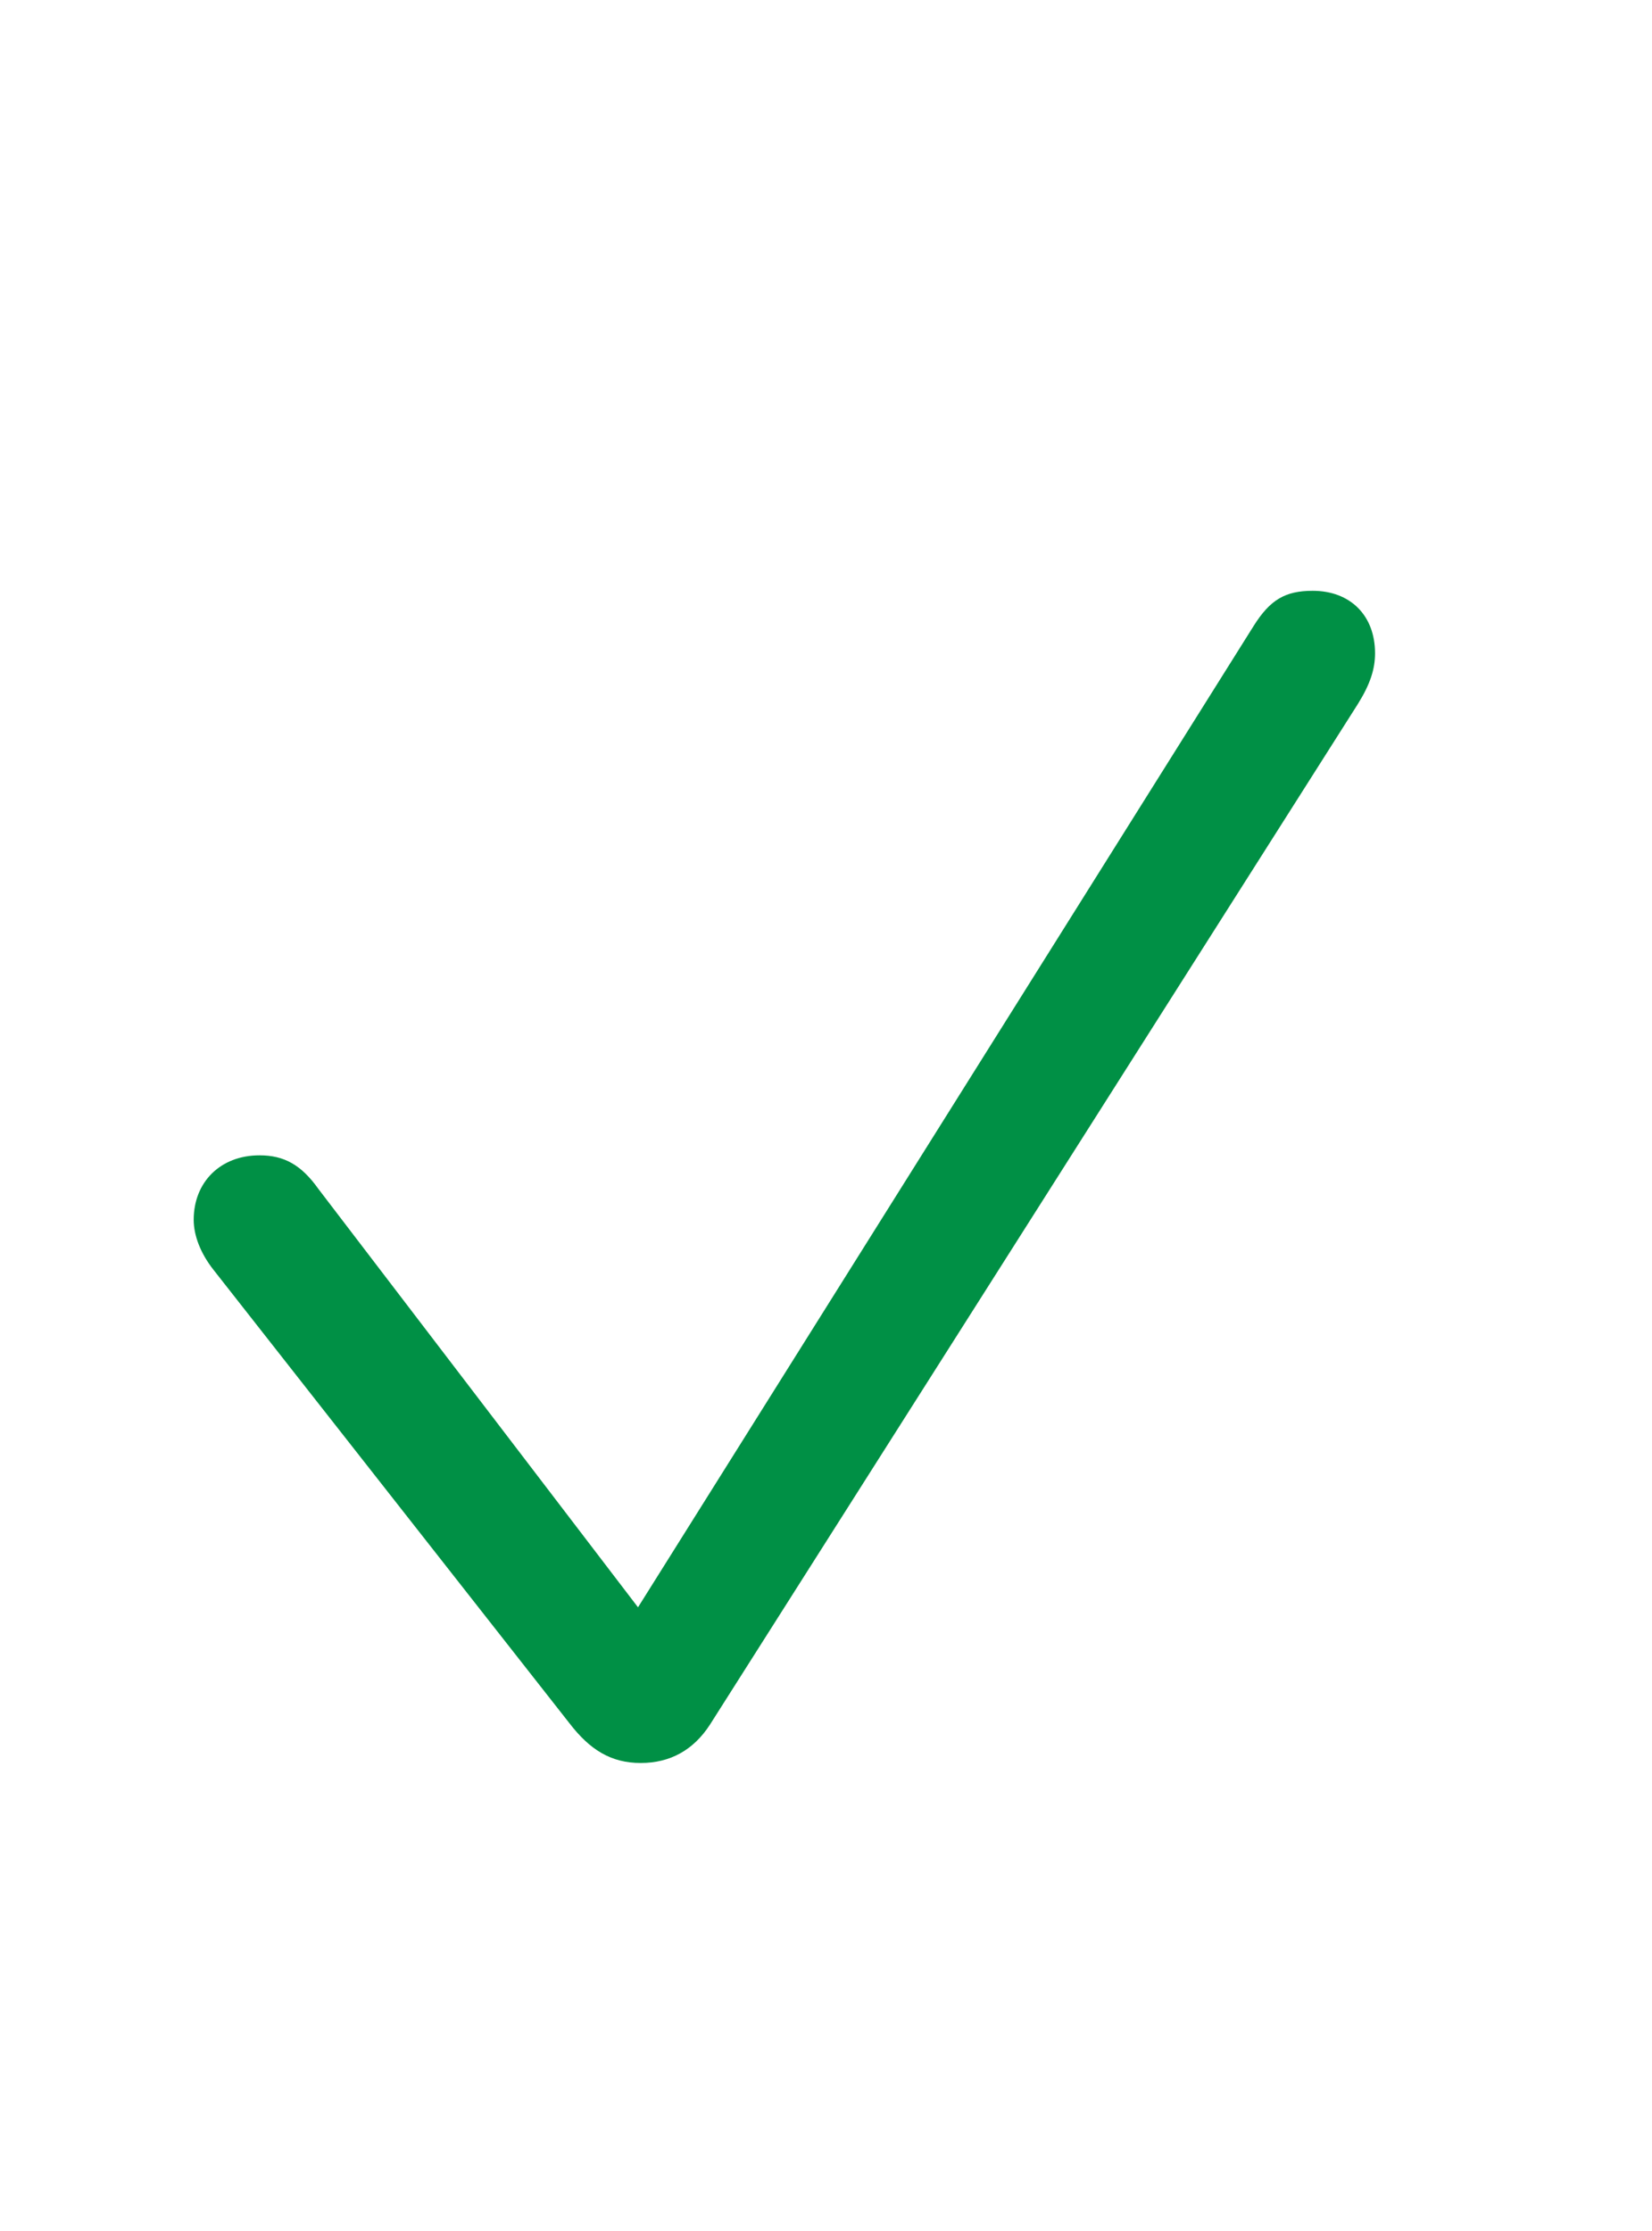 <svg width="20" height="27" viewBox="0 0 20 27" fill="none" xmlns="http://www.w3.org/2000/svg">
<path d="M7.757 21.336C8.114 21.336 8.396 21.179 8.595 20.872L16.439 8.52C16.589 8.279 16.647 8.097 16.647 7.906C16.647 7.449 16.348 7.15 15.892 7.15C15.56 7.15 15.377 7.258 15.178 7.574L7.724 19.452L3.855 14.389C3.648 14.098 3.44 13.982 3.142 13.982C2.668 13.982 2.345 14.306 2.345 14.762C2.345 14.953 2.428 15.169 2.585 15.368L6.894 20.855C7.143 21.179 7.4 21.336 7.757 21.336Z" fill="#009045"/>
</svg>
